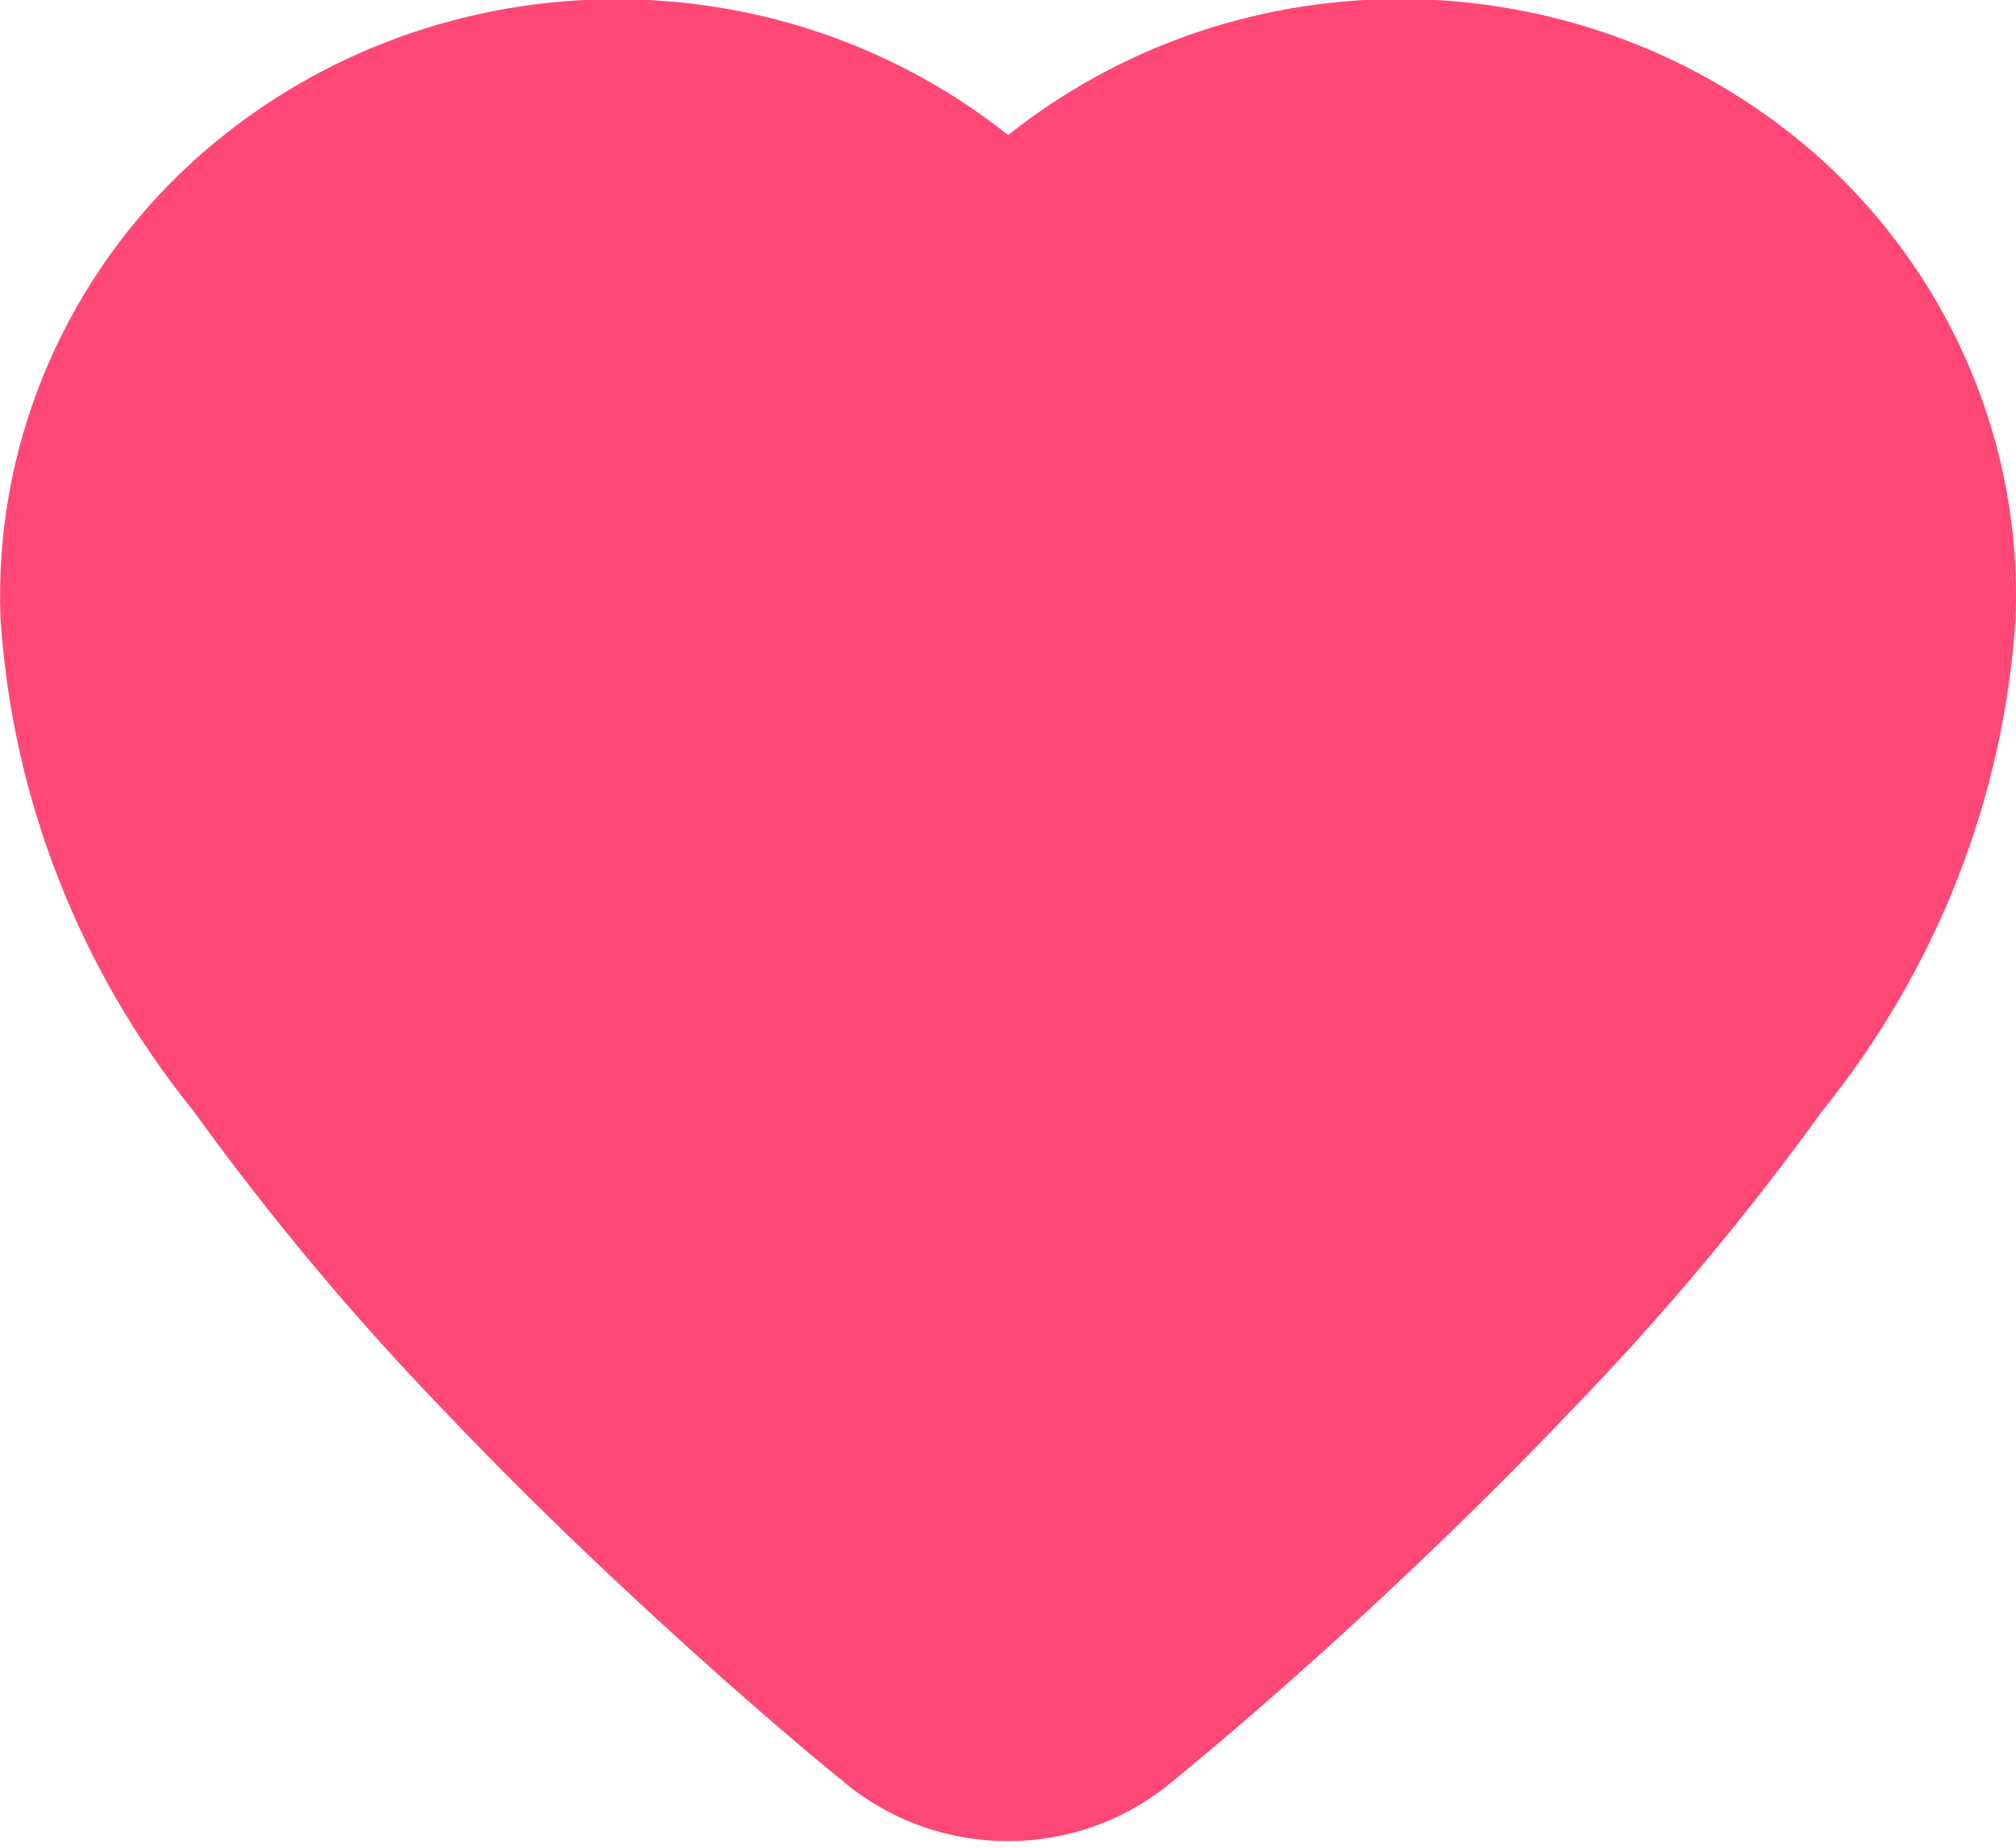 <svg width="12" height="11" viewBox="0 0 12 11" fill="none" xmlns="http://www.w3.org/2000/svg">
<path fill-rule="evenodd" clip-rule="evenodd" d="M6.956 10.624C6.401 11.073 5.597 11.073 5.042 10.624C4.884 10.497 4.62 10.275 4.284 9.977C3.728 9.482 3.171 8.954 2.647 8.402C2.106 7.842 1.607 7.245 1.153 6.616C0.473 5.774 0.072 4.75 0.003 3.681C-0.036 2.687 0.356 1.722 1.082 1.023C2.426 -0.259 4.543 -0.353 6.001 0.804C7.459 -0.355 9.577 -0.26 10.921 1.023C11.643 1.72 12.034 2.68 11.998 3.671C11.931 4.742 11.53 5.768 10.848 6.612C10.393 7.243 9.892 7.841 9.348 8.402C8.825 8.951 8.27 9.482 7.714 9.977C7.378 10.275 7.114 10.496 6.956 10.624Z" fill="#FF4876"/>
</svg>
